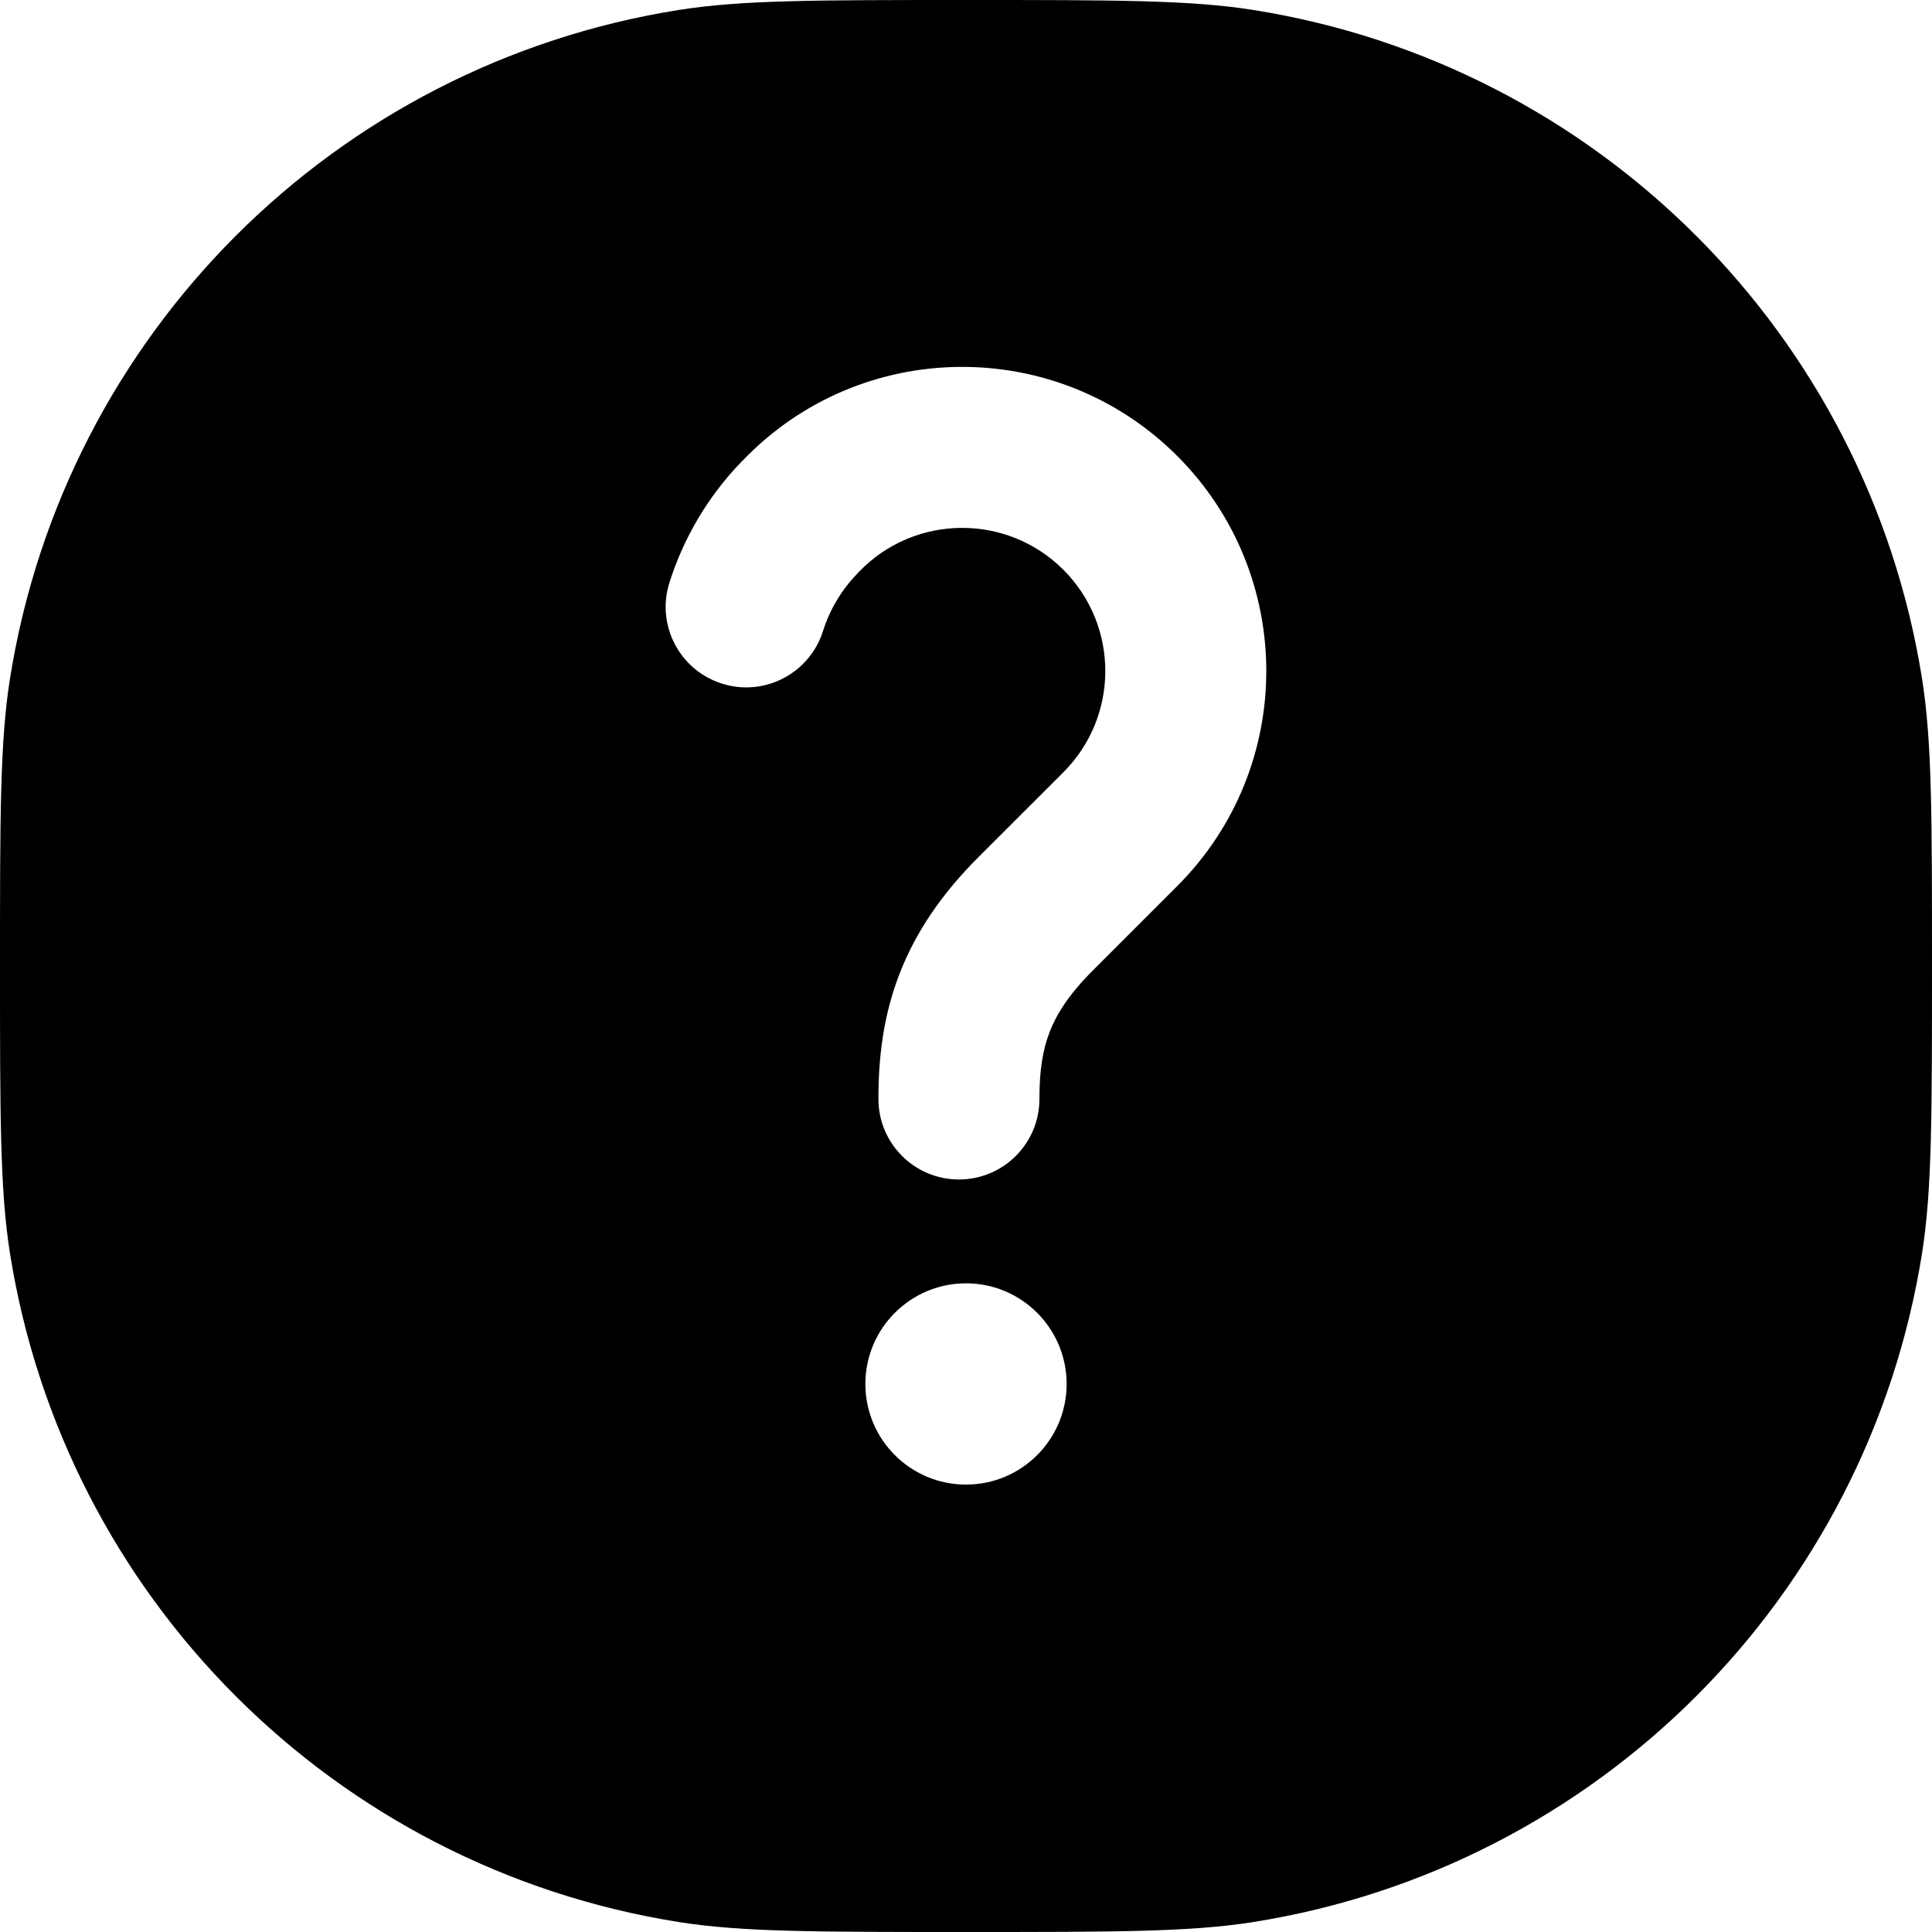 <svg width="24" height="24" viewBox="0 0 24 24" fill="none" xmlns="http://www.w3.org/2000/svg">
<path fill-rule="evenodd" clip-rule="evenodd" d="M0 12C0 10.142 0 9.213 0.123 8.436C0.801 4.157 4.157 0.801 8.436 0.123C9.213 0 10.142 0 12 0C13.858 0 14.787 0 15.564 0.123C19.843 0.801 23.199 4.157 23.877 8.436C24 9.213 24 10.142 24 12C24 13.858 24 14.787 23.877 15.564C23.199 19.843 19.843 23.199 15.564 23.877C14.787 24 13.858 24 12 24C10.142 24 9.213 24 8.436 23.877C4.157 23.199 0.801 19.843 0.123 15.564C0 14.787 0 13.858 0 12ZM9.231 5.716C10.697 4.192 13.128 4.169 14.624 5.664C16.099 7.14 16.099 9.532 14.624 11.007L13.573 12.058C13.272 12.359 13.122 12.604 13.038 12.822C12.953 13.043 12.912 13.296 12.912 13.652C12.912 14.204 12.465 14.652 11.912 14.652C11.36 14.652 10.912 14.204 10.912 13.652C10.912 13.145 10.97 12.627 11.172 12.103C11.375 11.575 11.701 11.101 12.158 10.644L13.21 9.593C13.904 8.898 13.904 7.773 13.21 7.078C12.505 6.374 11.36 6.386 10.67 7.104L10.665 7.109L10.642 7.134C10.45 7.334 10.307 7.575 10.223 7.841C10.056 8.367 9.494 8.659 8.968 8.492C8.441 8.325 8.149 7.764 8.316 7.237C8.493 6.679 8.795 6.169 9.201 5.746L9.207 5.74L9.231 5.716ZM12 18.442C12.69 18.442 13.25 17.883 13.25 17.192C13.25 16.502 12.69 15.942 12 15.942C11.31 15.942 10.75 16.502 10.75 17.192C10.75 17.883 11.31 18.442 12 18.442Z" fill="black"/>
</svg>

